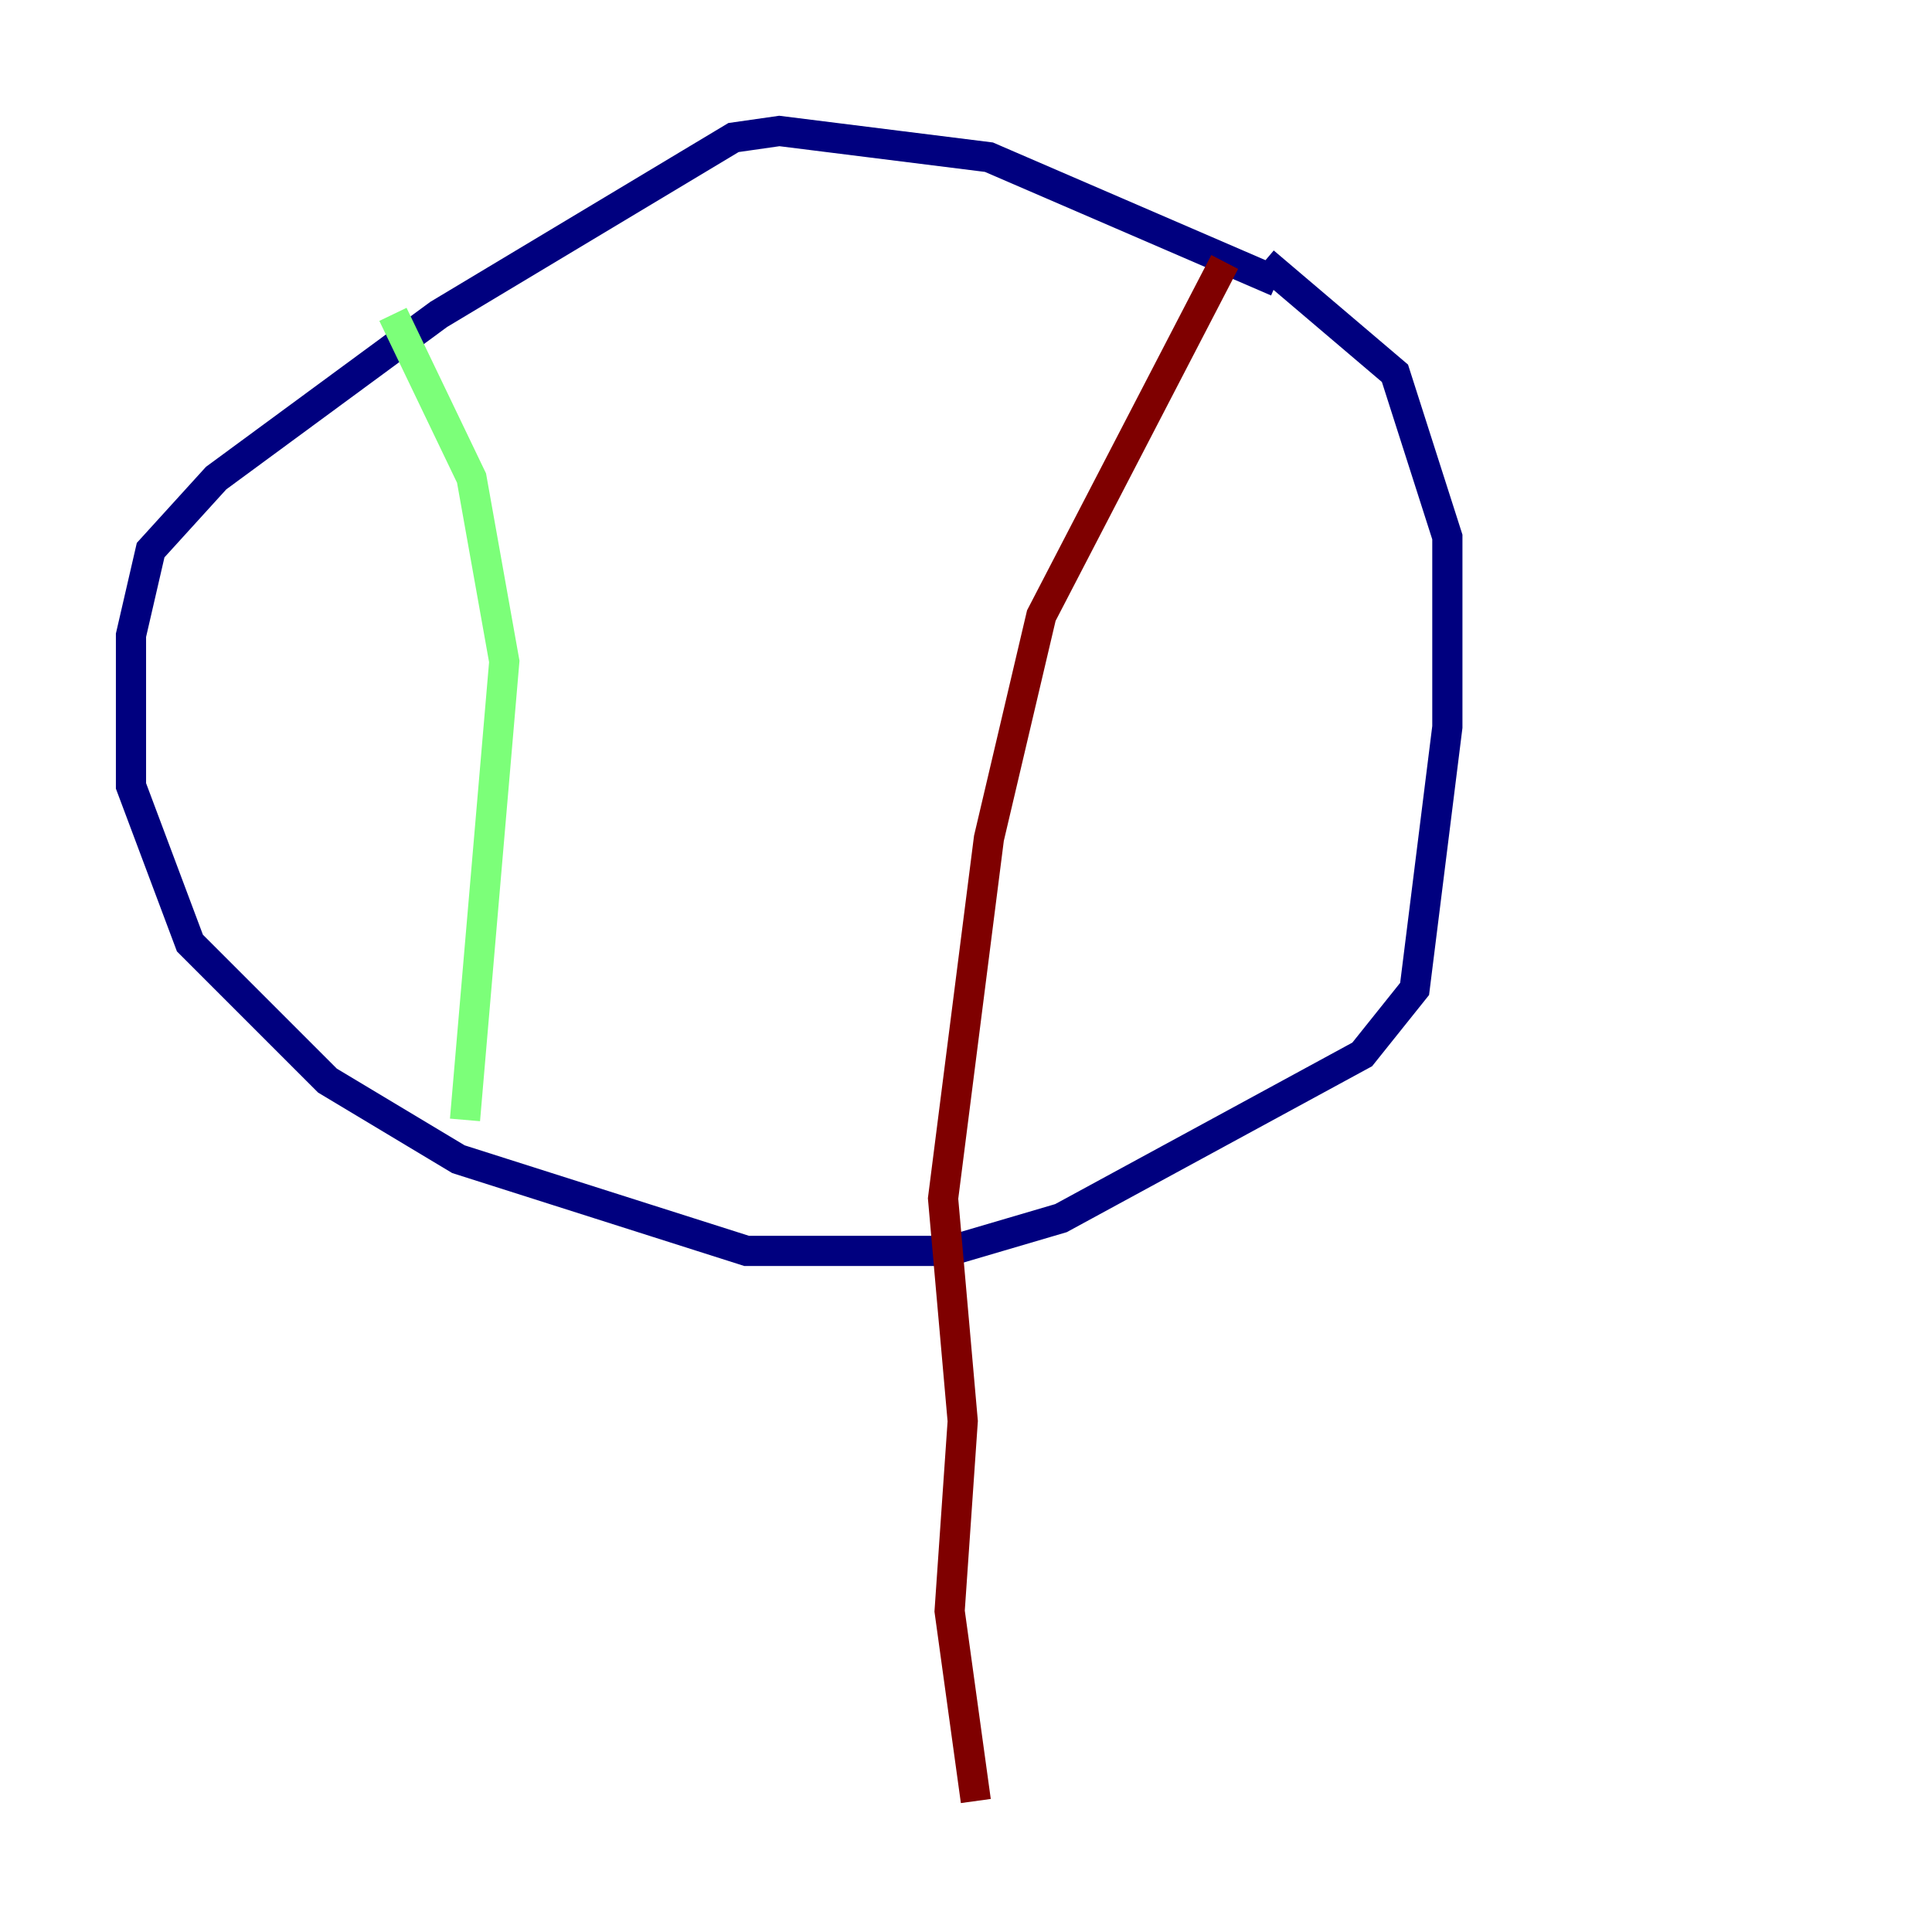 <?xml version="1.0" encoding="utf-8" ?>
<svg baseProfile="tiny" height="128" version="1.2" viewBox="0,0,128,128" width="128" xmlns="http://www.w3.org/2000/svg" xmlns:ev="http://www.w3.org/2001/xml-events" xmlns:xlink="http://www.w3.org/1999/xlink"><defs /><polyline fill="none" points="84.61,18.658 65.519,10.414 51.634,8.678 48.597,9.112 29.071,20.827 14.319,31.675 9.98,36.447 8.678,42.088 8.678,52.068 12.583,62.481 21.695,71.593 30.373,76.8 49.464,82.875 62.915,82.875 70.291,80.705 90.251,69.858 93.722,65.519 95.891,48.163 95.891,35.58 92.42,24.732 83.742,17.356" stroke="#00007f" stroke-width="2" /><polyline fill="none" points="26.034,20.827 31.241,31.675 33.41,43.824 30.807,74.197" stroke="#7cff79" stroke-width="2" /><polyline fill="none" points="81.139,17.356 68.99,40.786 65.519,55.539 62.481,79.403 63.783,94.156 62.915,106.739 64.651,119.322" stroke="#7f0000" stroke-width="2" /></svg>